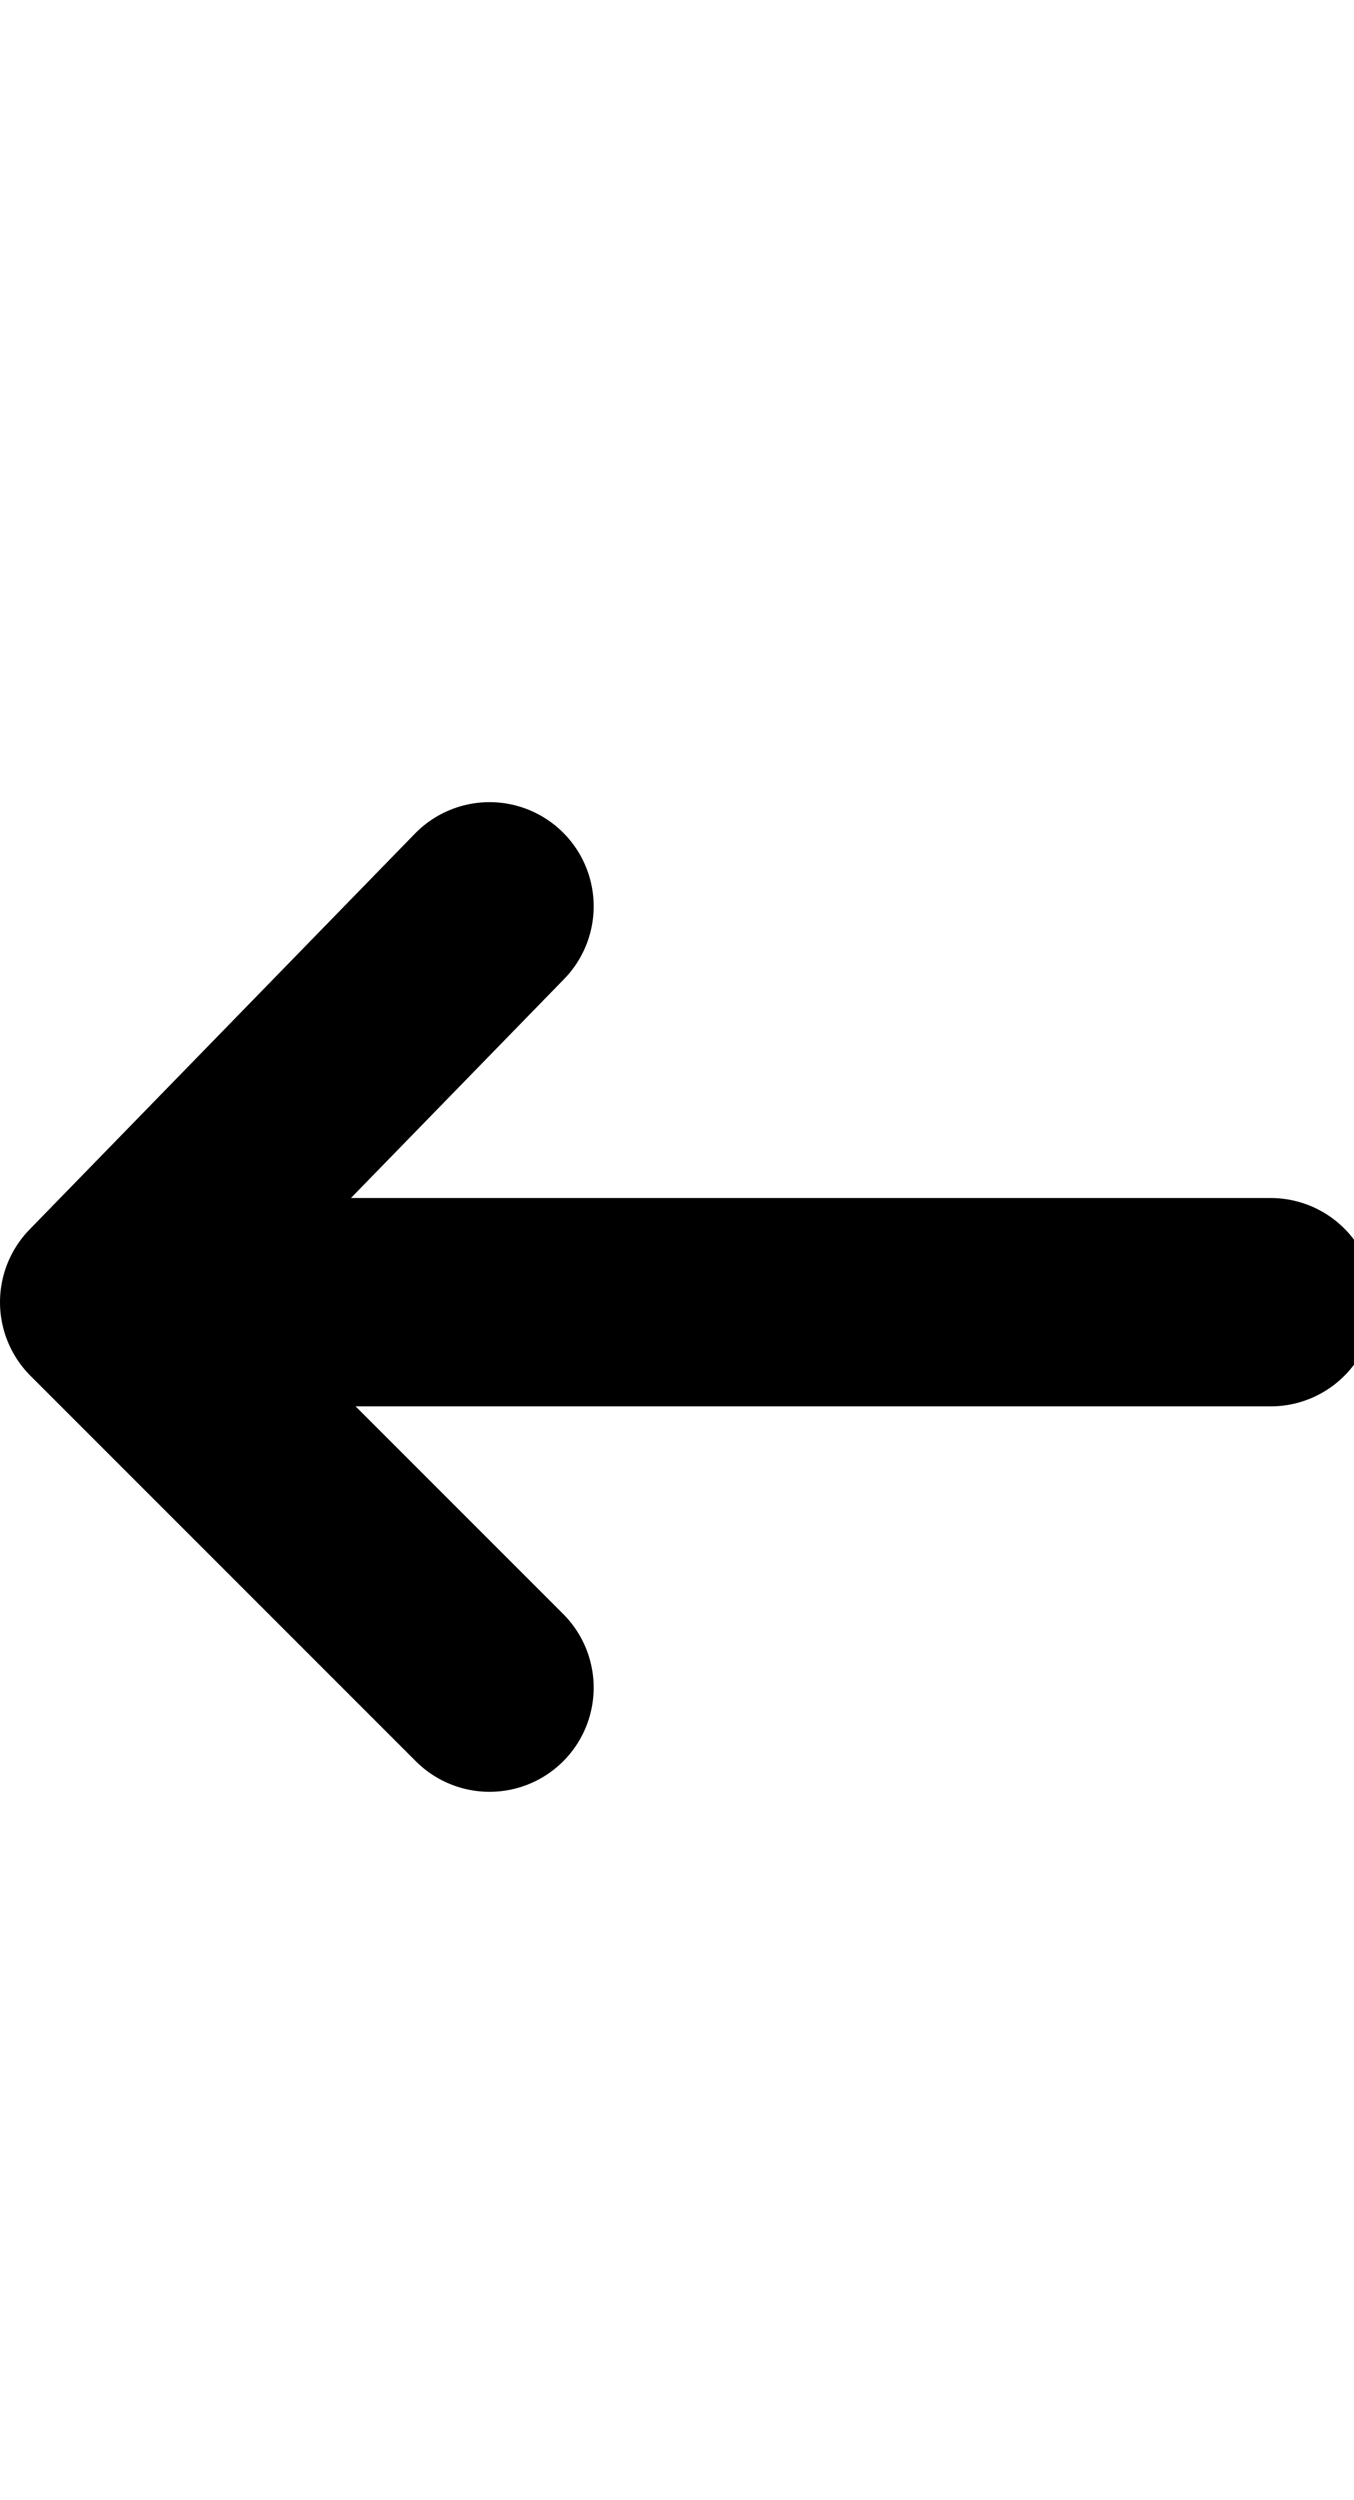 <svg version="1.1" id="Layer_1" xmlns="http://www.w3.org/2000/svg" x="0" y="0" viewBox="0 0 13 24" xml:space="preserve"><path d="M12.2 12.5H1m3.7 3.7L1 12.5l3.7-3.8" fill="none" stroke="currentColor" stroke-width="2" stroke-linecap="round" stroke-linejoin="round"/></svg>
